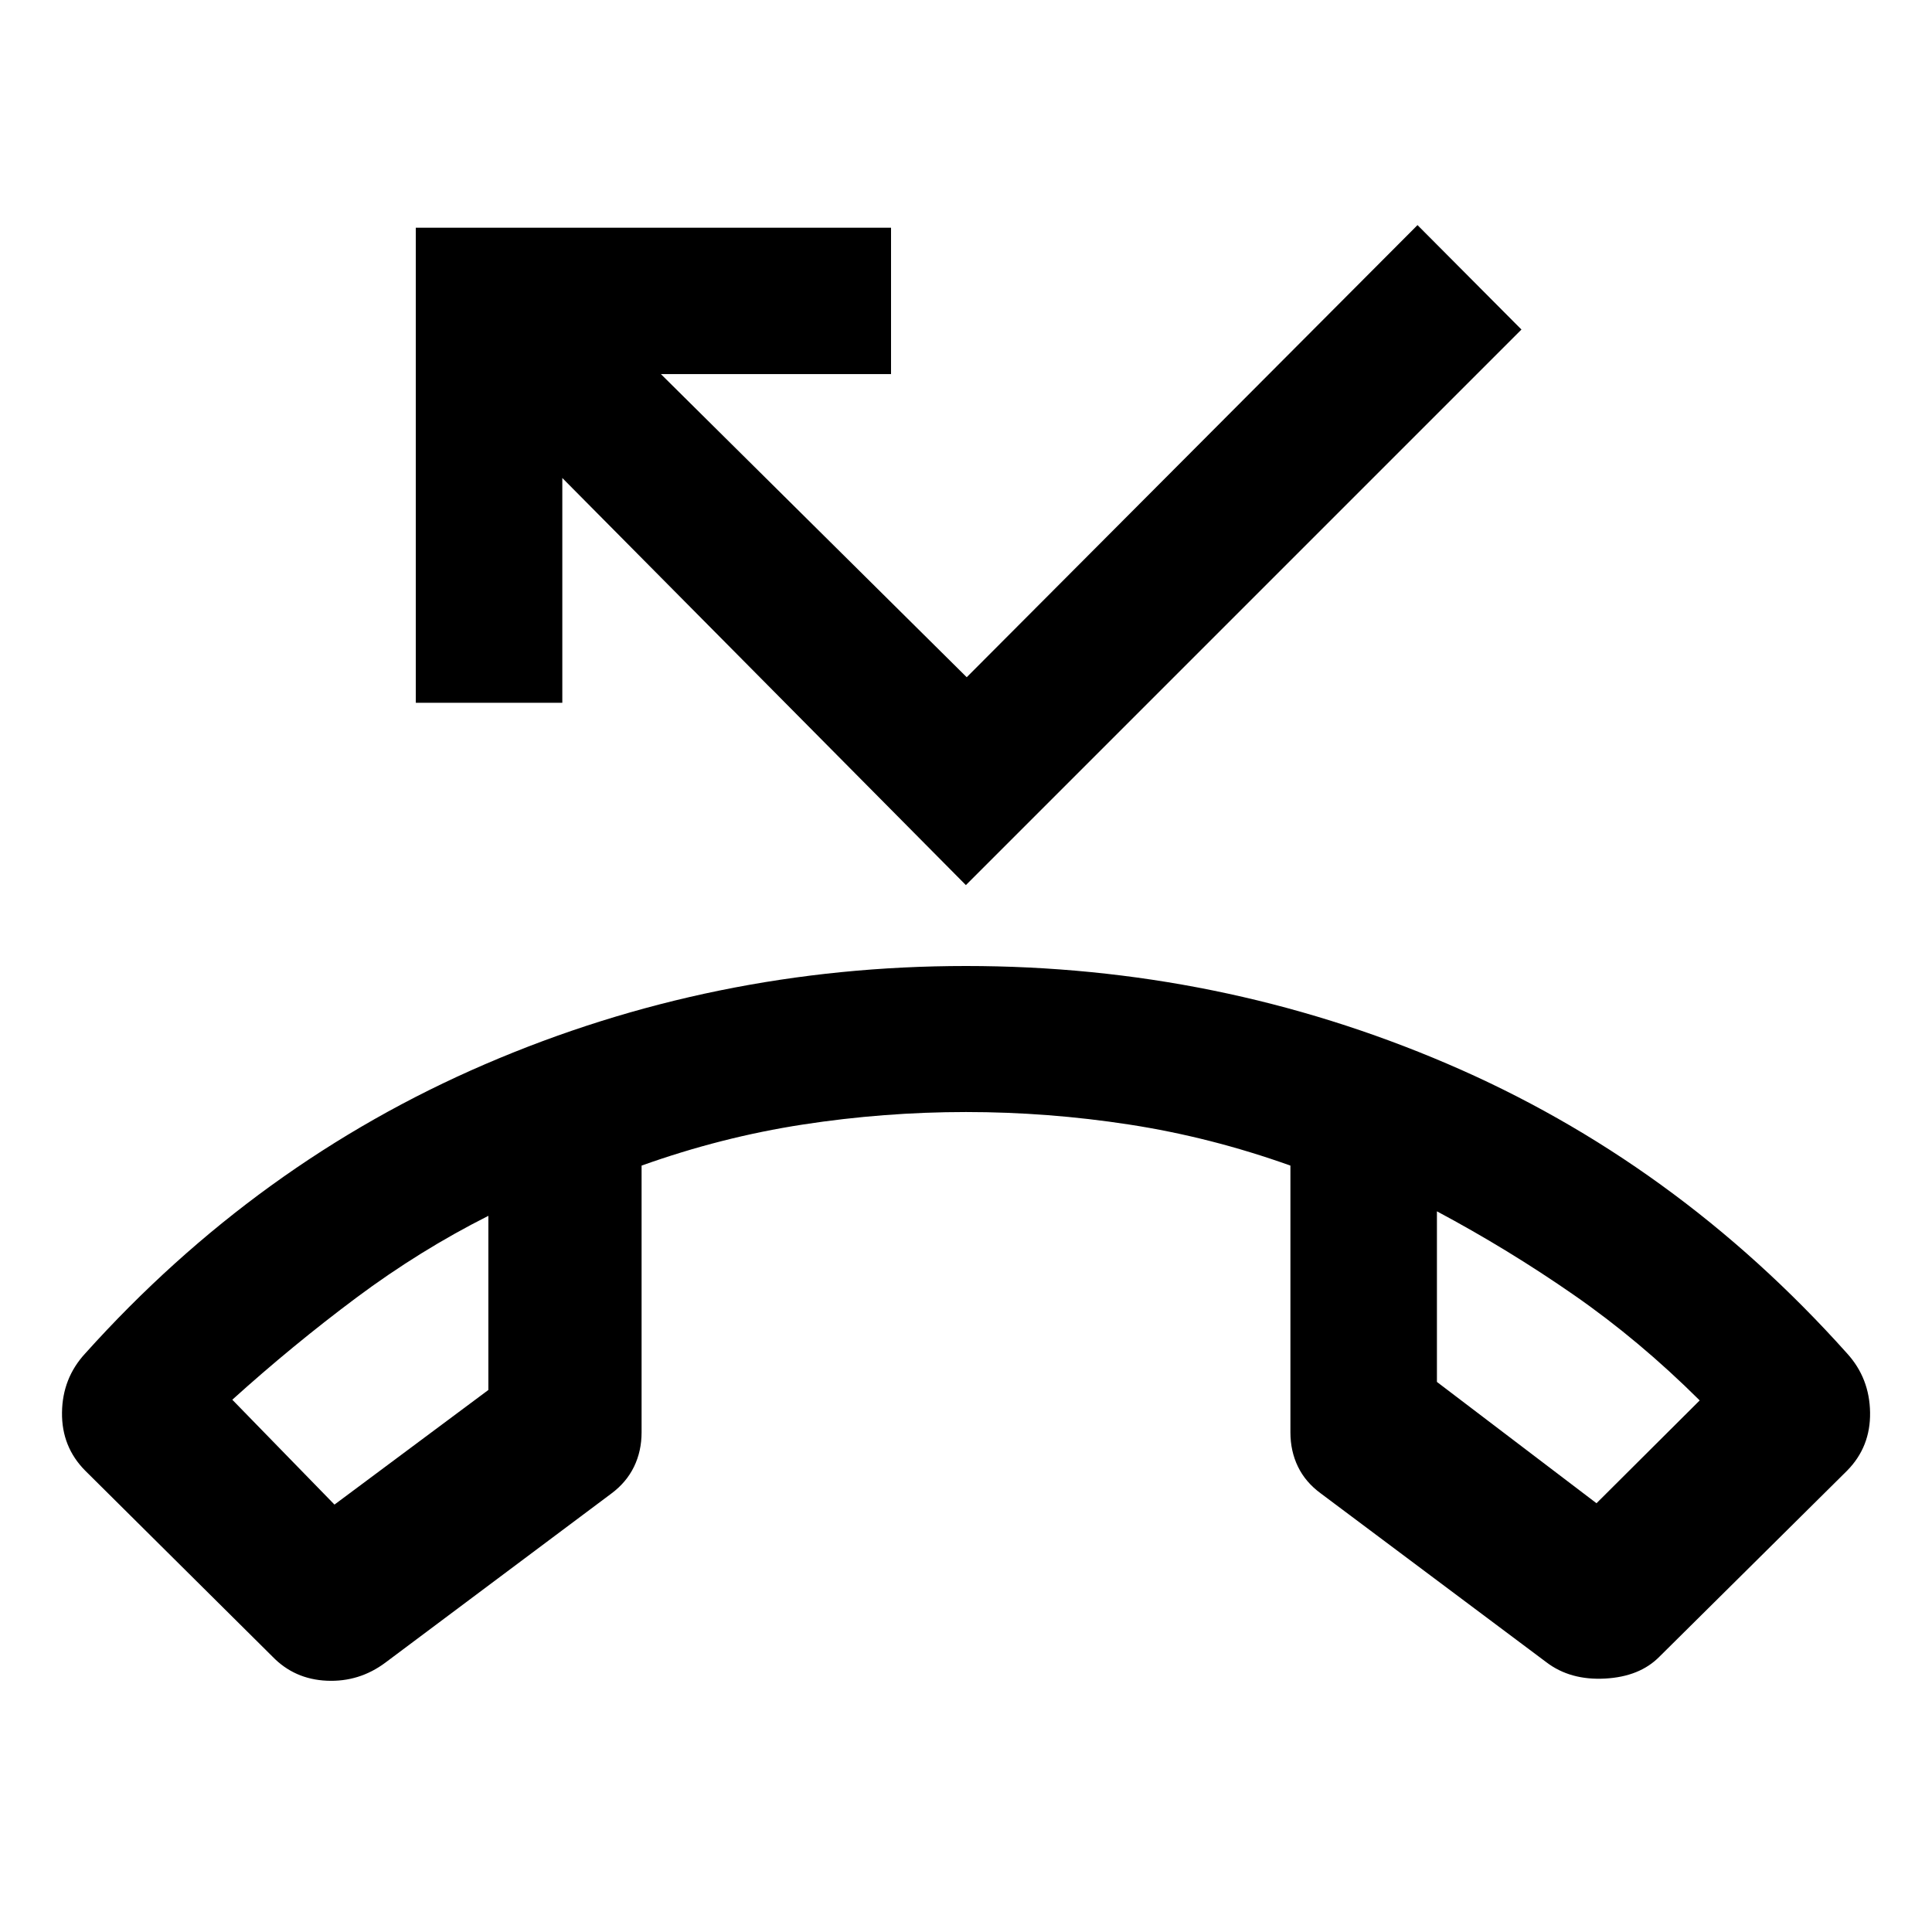<svg xmlns="http://www.w3.org/2000/svg" height="40" viewBox="0 -960 960 960" width="40"><path d="m135.44-136.8-93.09-92.43q-11.76-11.84-11.54-28.91.21-17.08 11.54-29.35 85.27-94.86 198.64-143.69Q354.35-480 480-480q125.65 0 239.04 48.54 113.4 48.55 198.77 143.97 11.17 12.27 11.42 29.35.26 17.07-11.42 28.91l-93.25 92.43q-9.8 9.95-27.06 10.87-17.27.92-29.1-8.1l-112.04-83.85q-7.62-5.55-11.39-13.3-3.77-7.74-3.77-17.11v-132.53q-39.63-14.16-80.06-20.39T480-407.44q-40.71 0-81.14 6.23t-80.06 20.39v132.53q0 9.37-3.77 17.11-3.77 7.75-11.23 13.3l-112.32 84.04q-12.99 9.69-29.08 8.98-16.08-.71-26.96-11.94Zm107.23-219.06q-34.13 17.19-65.7 40.75-31.58 23.57-61.54 50.62l50.77 52.11 76.47-56.95v-86.53ZM714-358.1v84.77l79.29 60.28 51.28-51.09q-29.96-29.79-62.54-52.41-32.57-22.62-68.03-41.55Zm-471.33 2.24ZM714-358.1ZM479.94-520.2 279.41-722.49v111.69h-72.8v-236.06h236.14v72.73H328.38l151.98 150.64 223.99-224.66L756-796.26 479.94-520.2Z"/></svg>